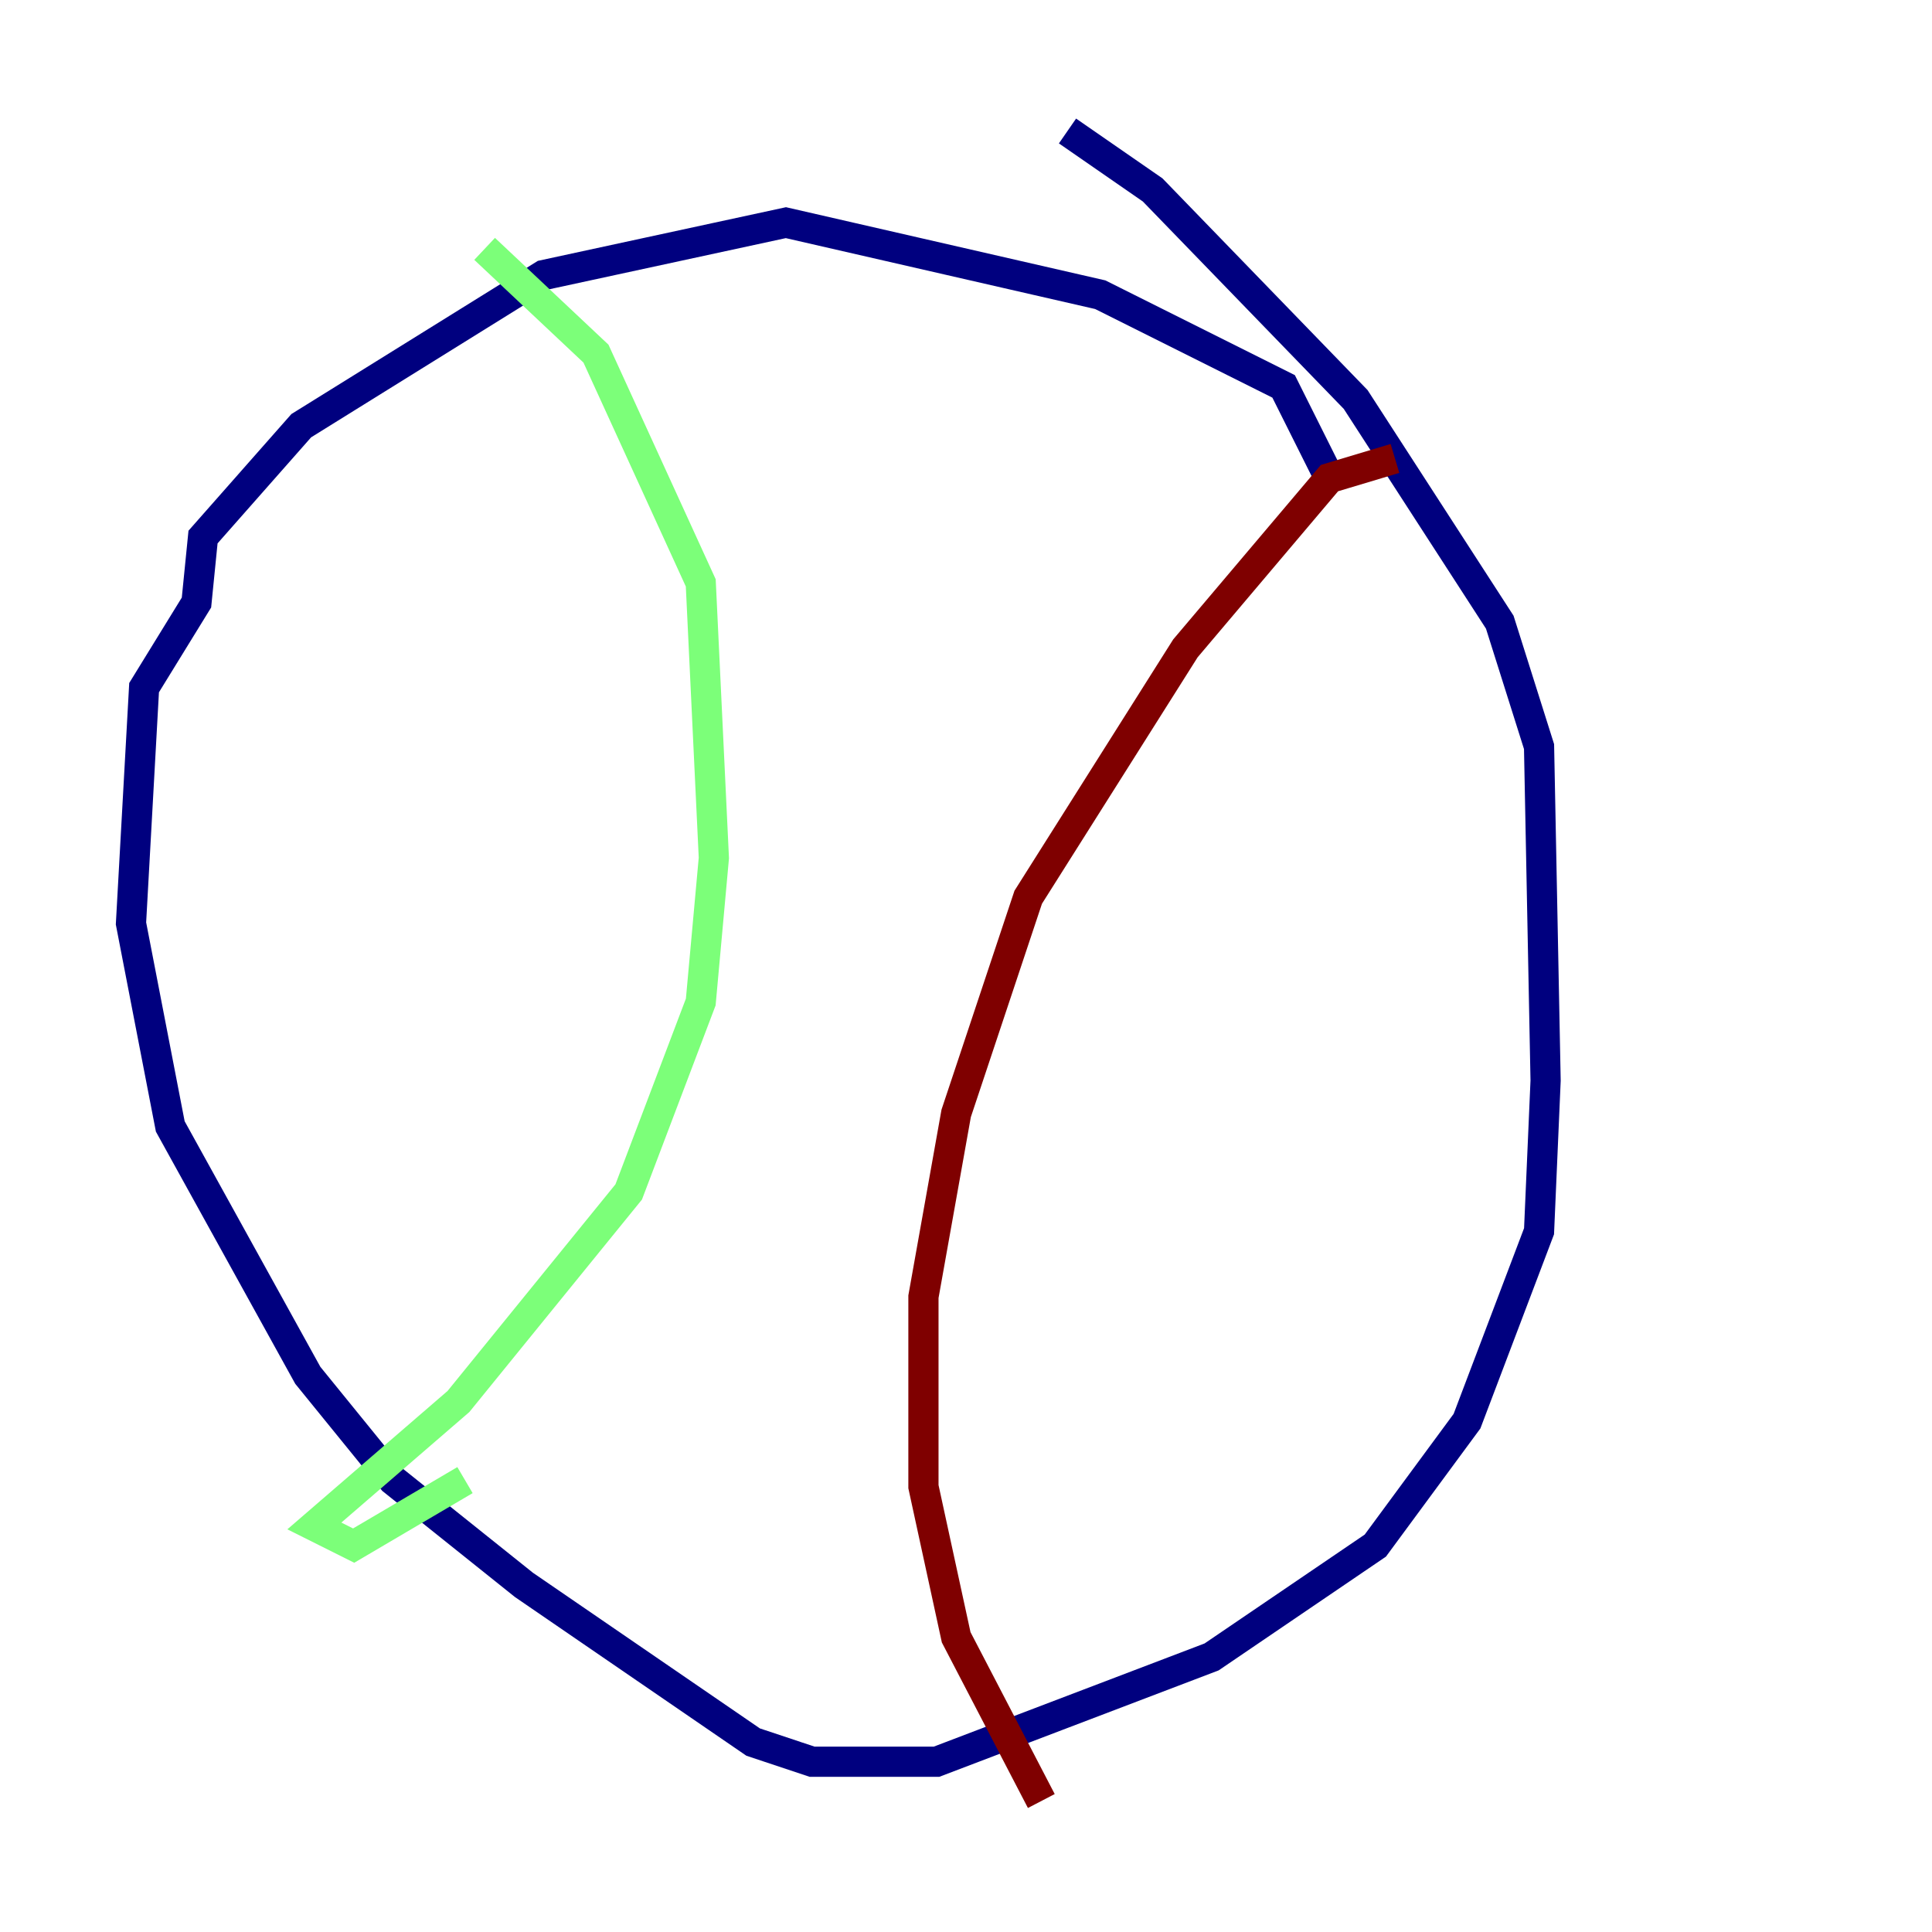 <?xml version="1.0" encoding="utf-8" ?>
<svg baseProfile="tiny" height="128" version="1.2" viewBox="0,0,128,128" width="128" xmlns="http://www.w3.org/2000/svg" xmlns:ev="http://www.w3.org/2001/xml-events" xmlns:xlink="http://www.w3.org/1999/xlink"><defs /><polyline fill="none" points="88.081,31.675 85.044,25.6 72.895,19.525 52.068,14.752 36.014,18.224 19.959,28.203 13.451,35.58 13.017,39.919 9.546,45.559 8.678,61.18 11.281,74.63 20.393,91.119 26.034,98.061 34.712,105.003 49.898,115.417 53.803,116.719 62.047,116.719 80.271,109.776 91.119,102.4 97.193,94.156 101.966,81.573 102.4,71.593 101.966,49.464 99.363,41.22 89.817,26.468 76.366,12.583 70.725,8.678" stroke="#00007f" stroke-width="2" /><polyline fill="none" points="32.108,16.488 39.485,23.43 46.427,38.617 47.295,56.841 46.427,66.386 41.654,78.969 30.373,92.854 20.827,101.098 23.43,102.4 30.807,98.061" stroke="#7cff79" stroke-width="2" /><polyline fill="none" points="92.42,30.373 88.081,31.675 78.536,42.956 68.122,59.444 63.349,73.763 61.18,85.912 61.18,98.495 63.349,108.475 68.99,119.322" stroke="#7f0000" stroke-width="2" /></svg>
